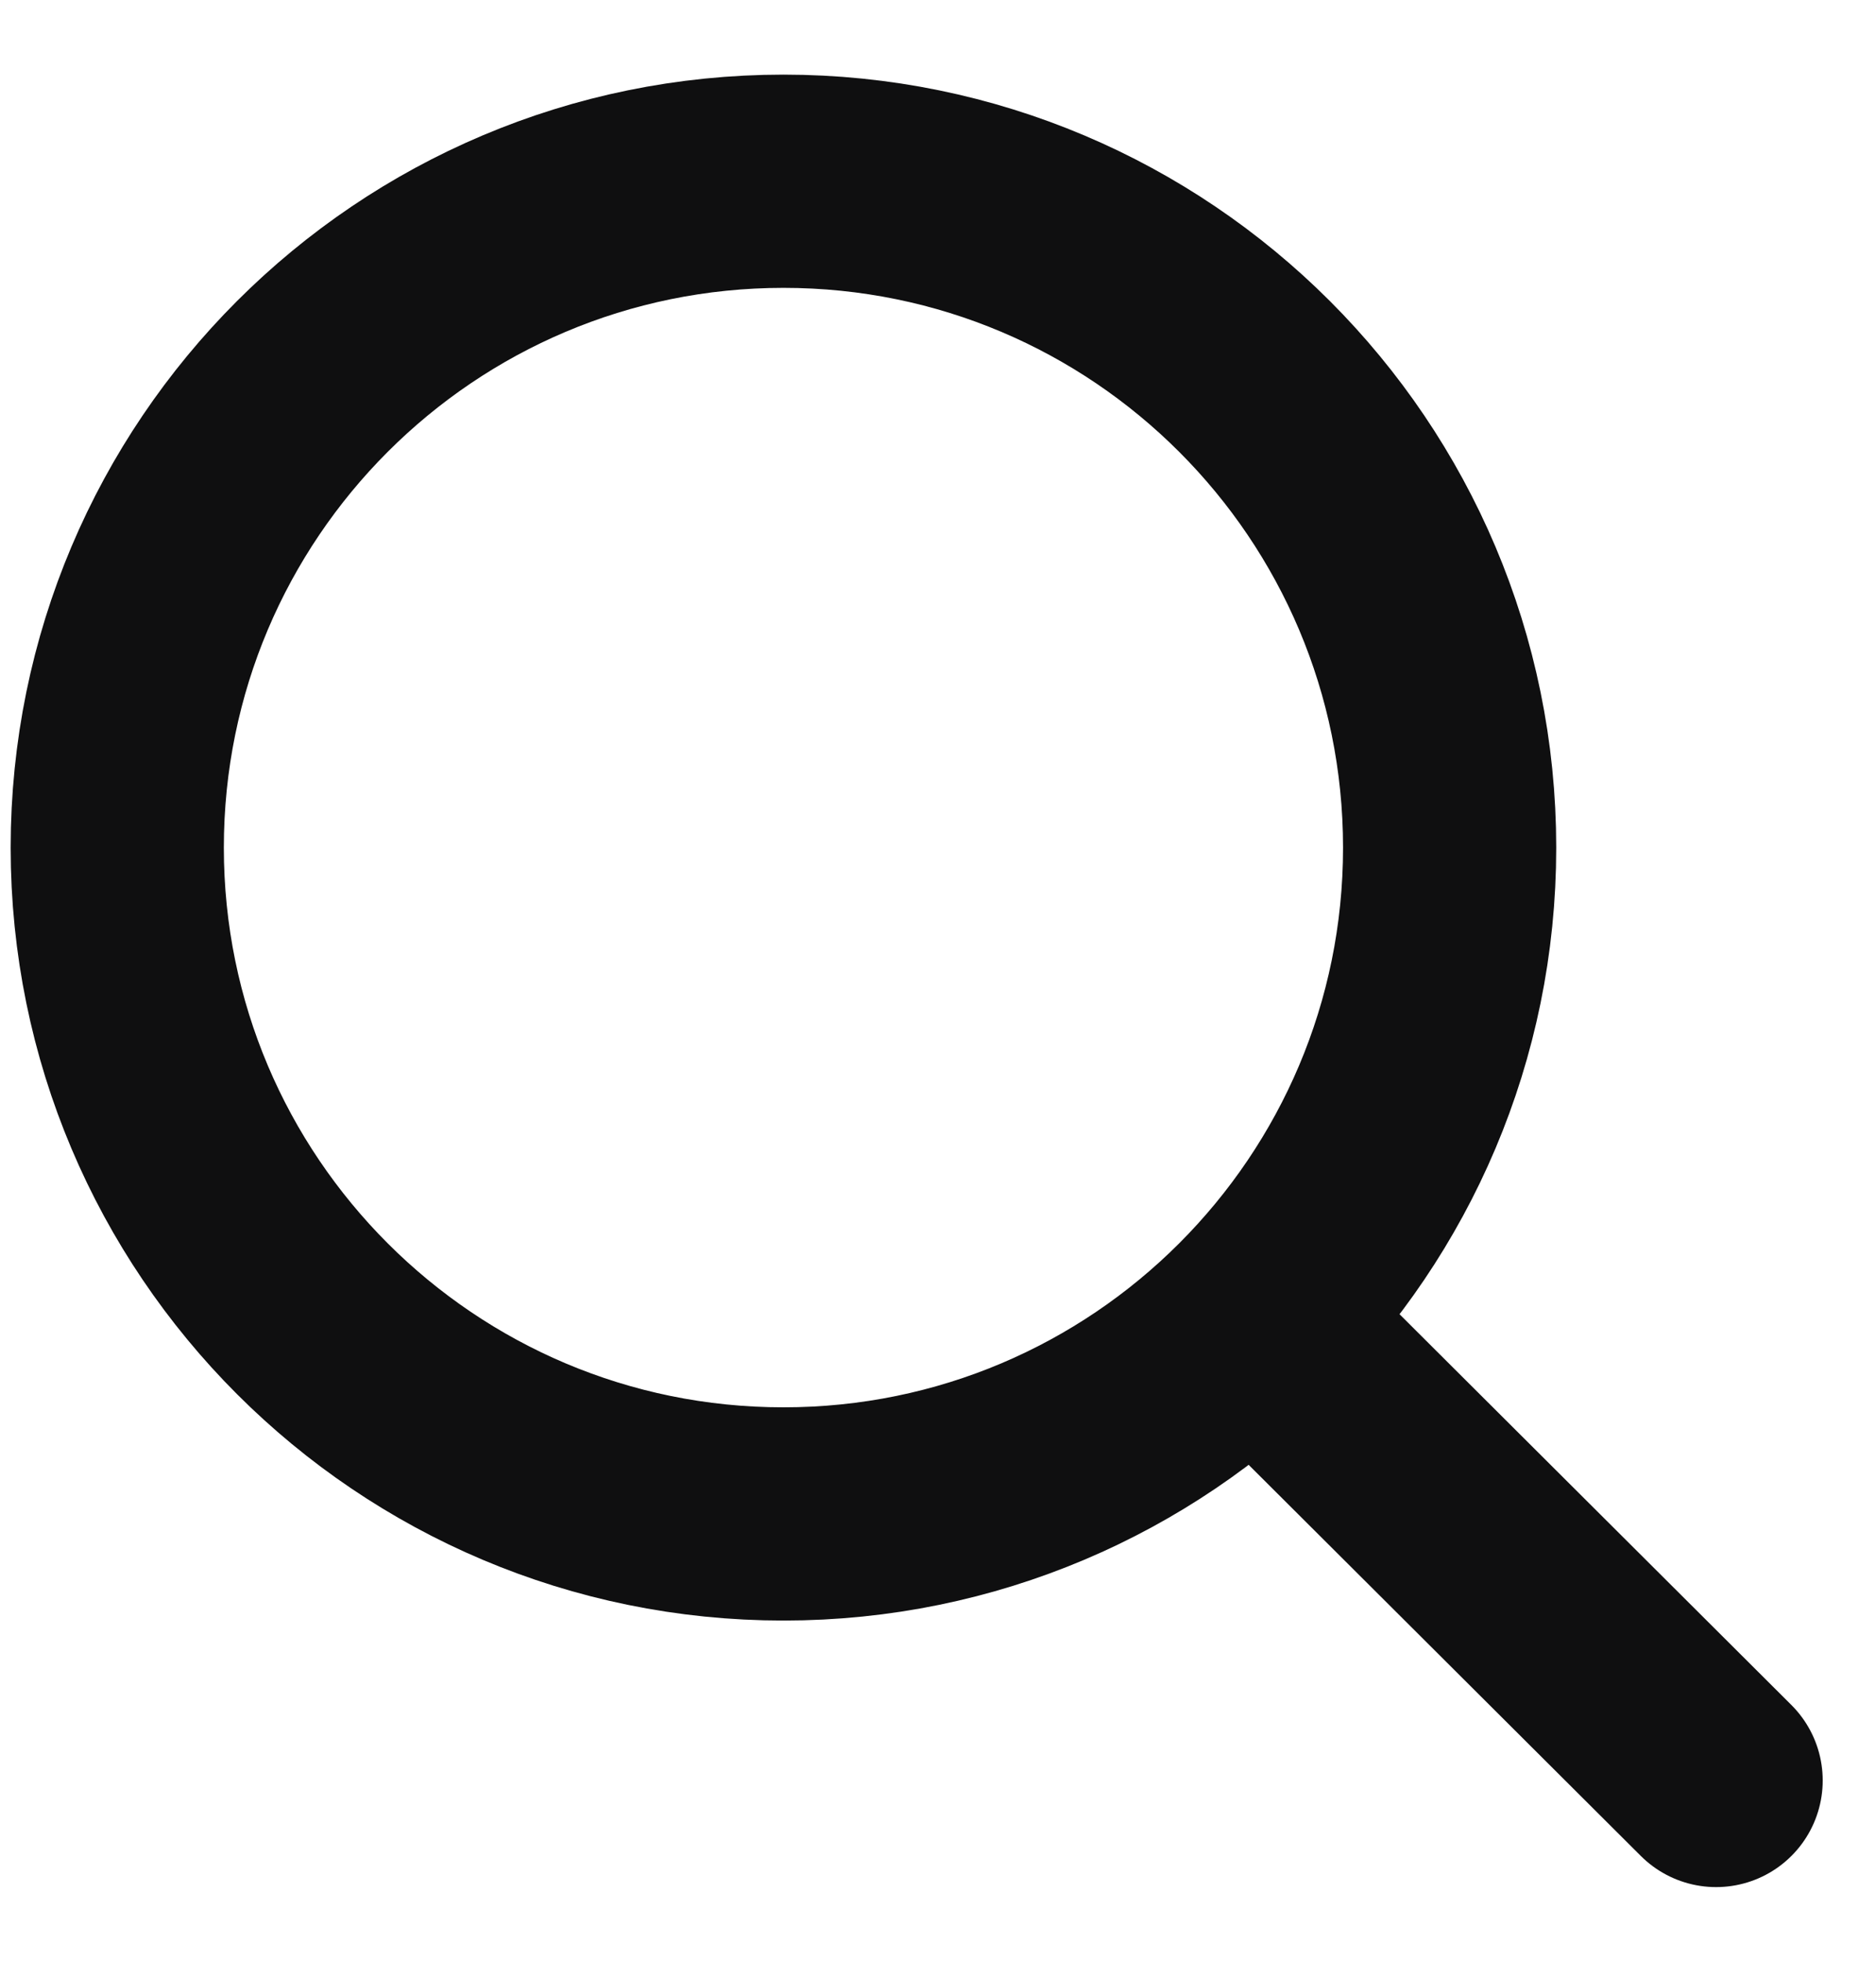 <svg width="22" height="23" viewBox="0 0 22 23" fill="none" xmlns="http://www.w3.org/2000/svg">
<path d="M14.704 15.47L20.125 20.875M17 9.938C17 14.252 13.502 17.75 9.188 17.75C4.873 17.75 1.375 14.252 1.375 9.938C1.375 5.623 4.873 2.125 9.188 2.125C13.502 2.125 17 5.623 17 9.938Z" stroke="#0F0F10" stroke-width="2.5" stroke-linecap="round" stroke-linejoin="round"/>
</svg>
